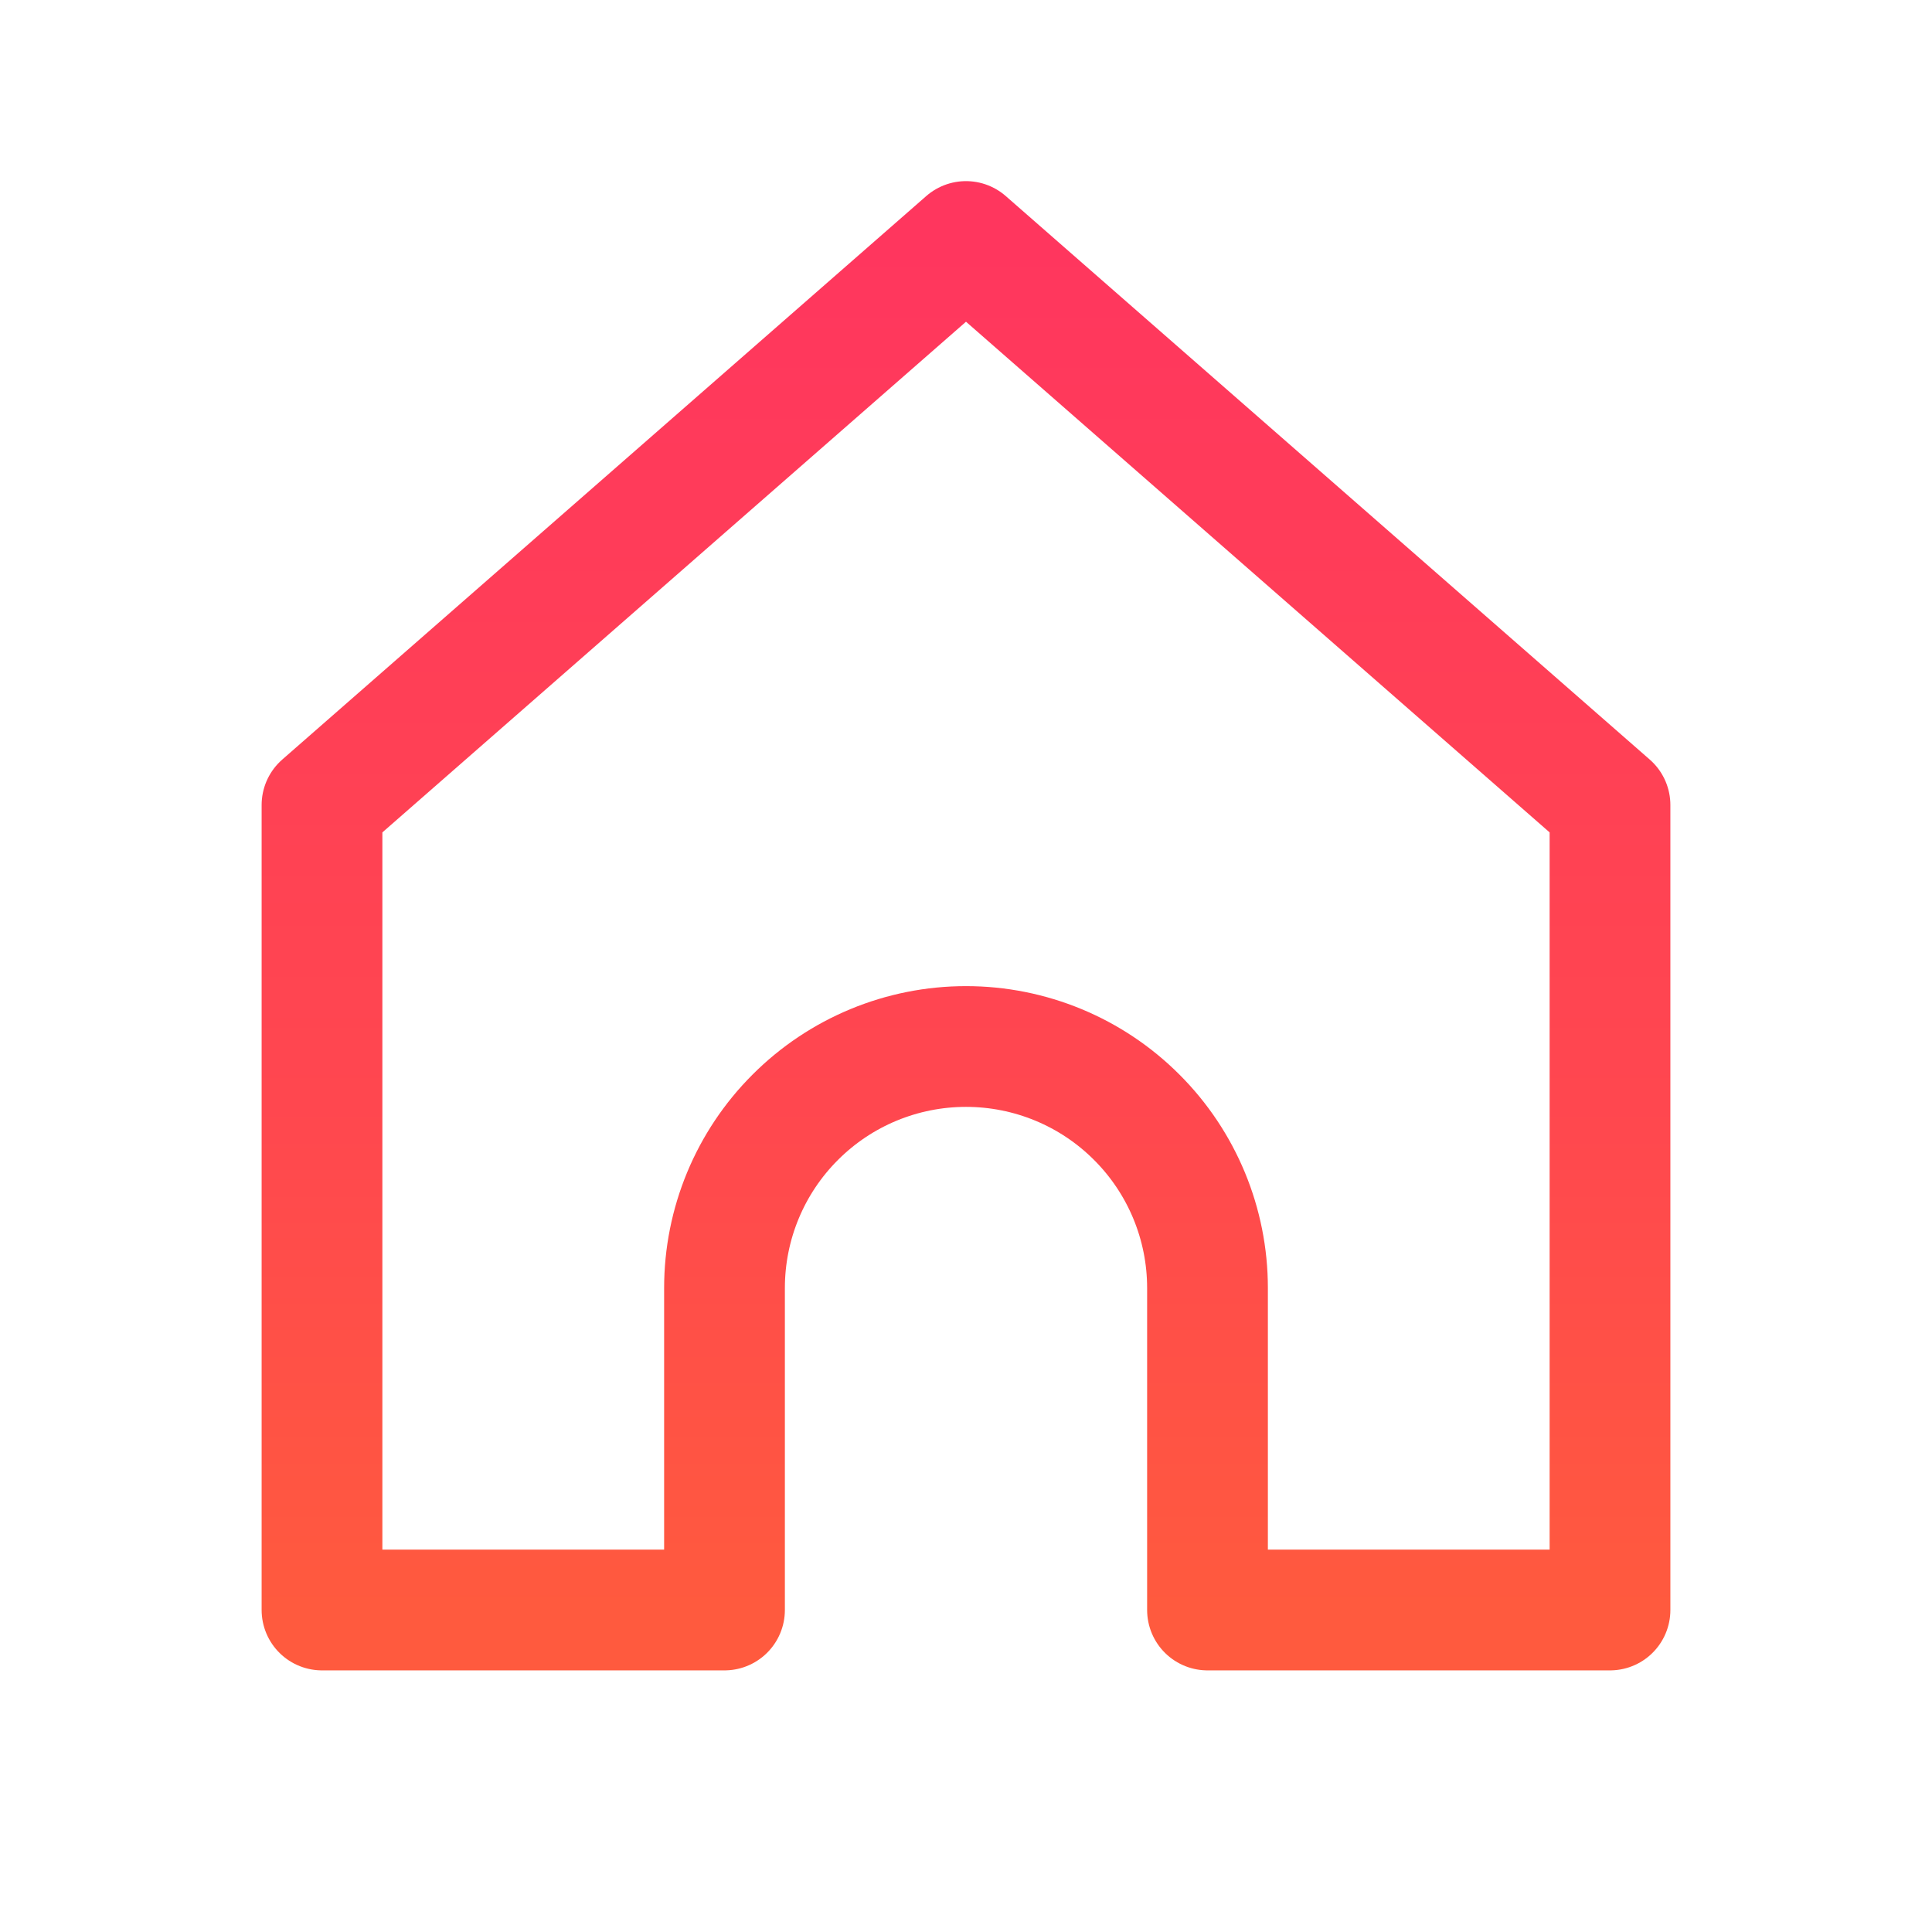 <svg width="24" height="24" viewBox="0 0 24 24" fill="none" xmlns="http://www.w3.org/2000/svg">
<path d="M4 10L12 3L20 10L20 20H15V16C15 15.204 14.684 14.441 14.121 13.879C13.559 13.316 12.796 13 12 13C11.204 13 10.441 13.316 9.879 13.879C9.316 14.441 9 15.204 9 16V20H4L4 10Z" stroke="url(#paint0_linear_1011_4167)" stroke-width="1.5" stroke-linecap="round" stroke-linejoin="round"/>
<defs>
<linearGradient id="paint0_linear_1011_4167" x1="12" y1="3" x2="12" y2="20" gradientUnits="userSpaceOnUse">
<stop stop-color="#FF365E"/>
<stop offset="0.63" stop-color="#FF474F"/>
<stop offset="1" stop-color="#FF5A3E"/>
</linearGradient>
</defs>
</svg>
